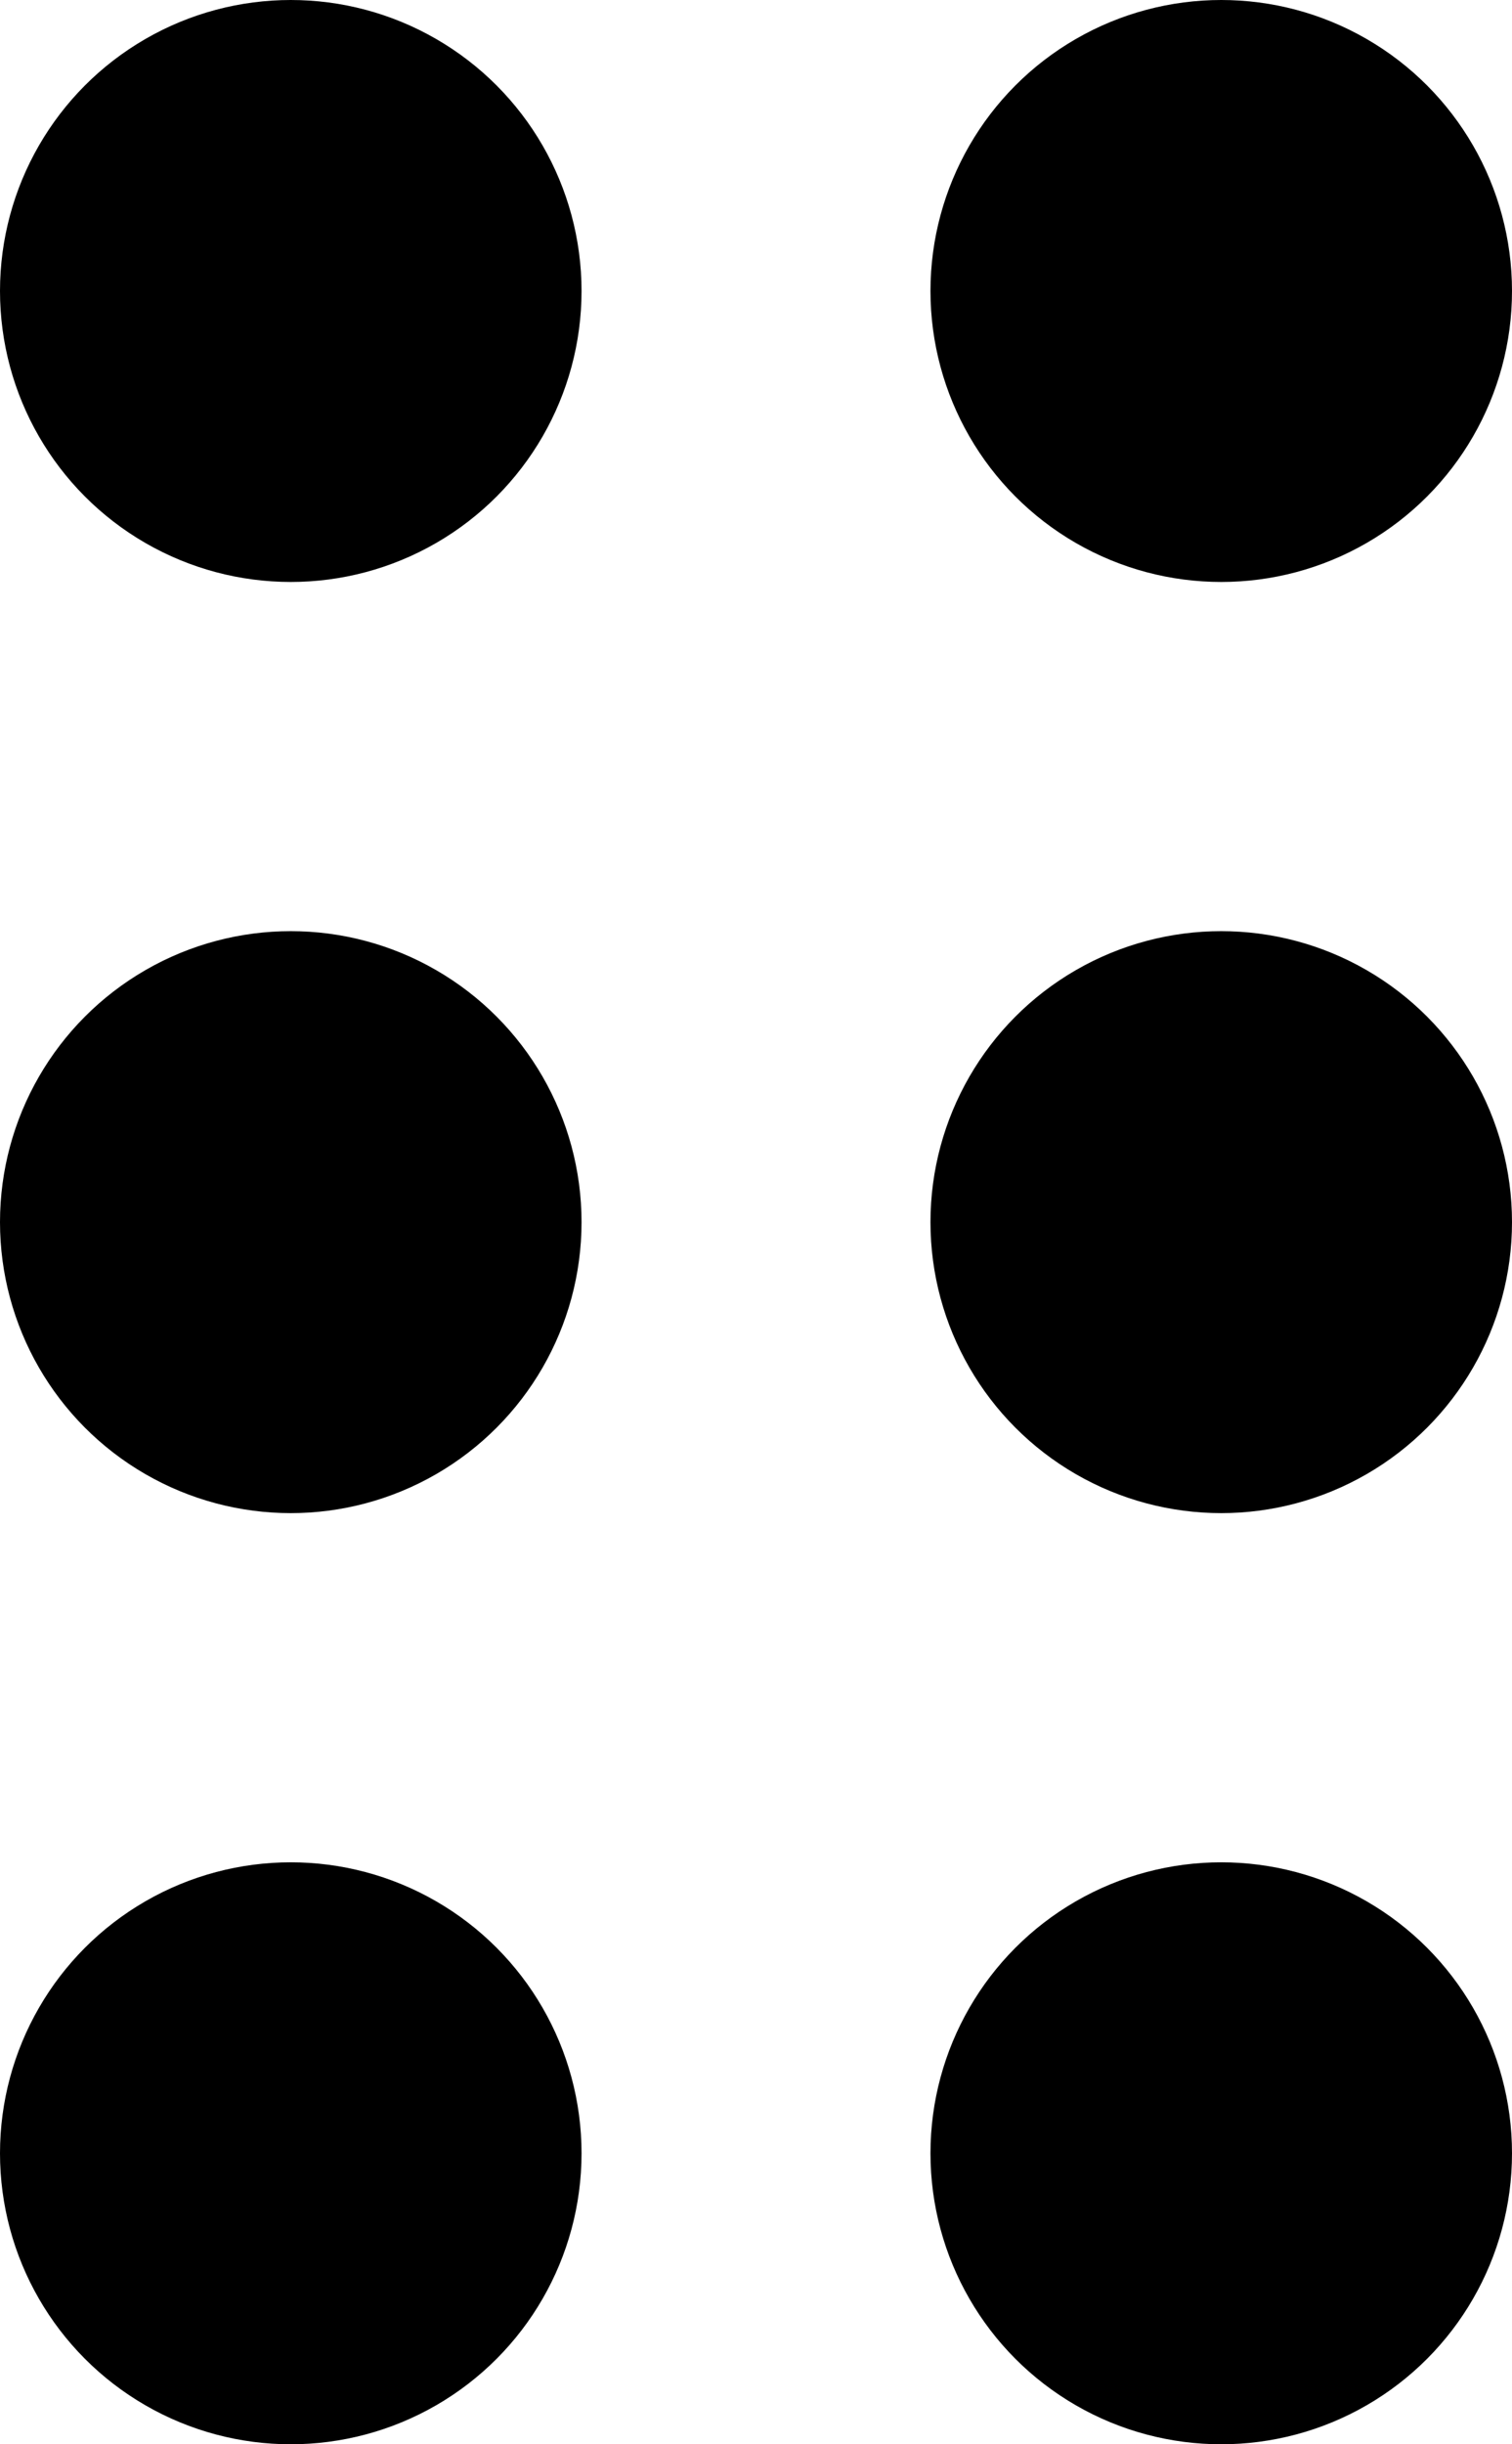 <svg id="Layer_1" data-name="Layer 1" xmlns="http://www.w3.org/2000/svg" viewBox="0 0 13 21"><title>draggable</title><g id="Group_1" data-name="Group 1"><circle id="Ellipse_1" data-name="Ellipse 1" cx="2.5" cy="2.5" r="2.5"/><circle id="Ellipse_4" data-name="Ellipse 4" cx="2.5" cy="10.5" r="2.5"/><circle id="Ellipse_6" data-name="Ellipse 6" cx="2.5" cy="18.5" r="2.5"/><circle id="Ellipse_2" data-name="Ellipse 2" cx="10.5" cy="2.5" r="2.5"/><circle id="Ellipse_3" data-name="Ellipse 3" cx="10.5" cy="10.5" r="2.5"/><circle id="Ellipse_5" data-name="Ellipse 5" cx="10.5" cy="18.5" r="2.5"/></g></svg>